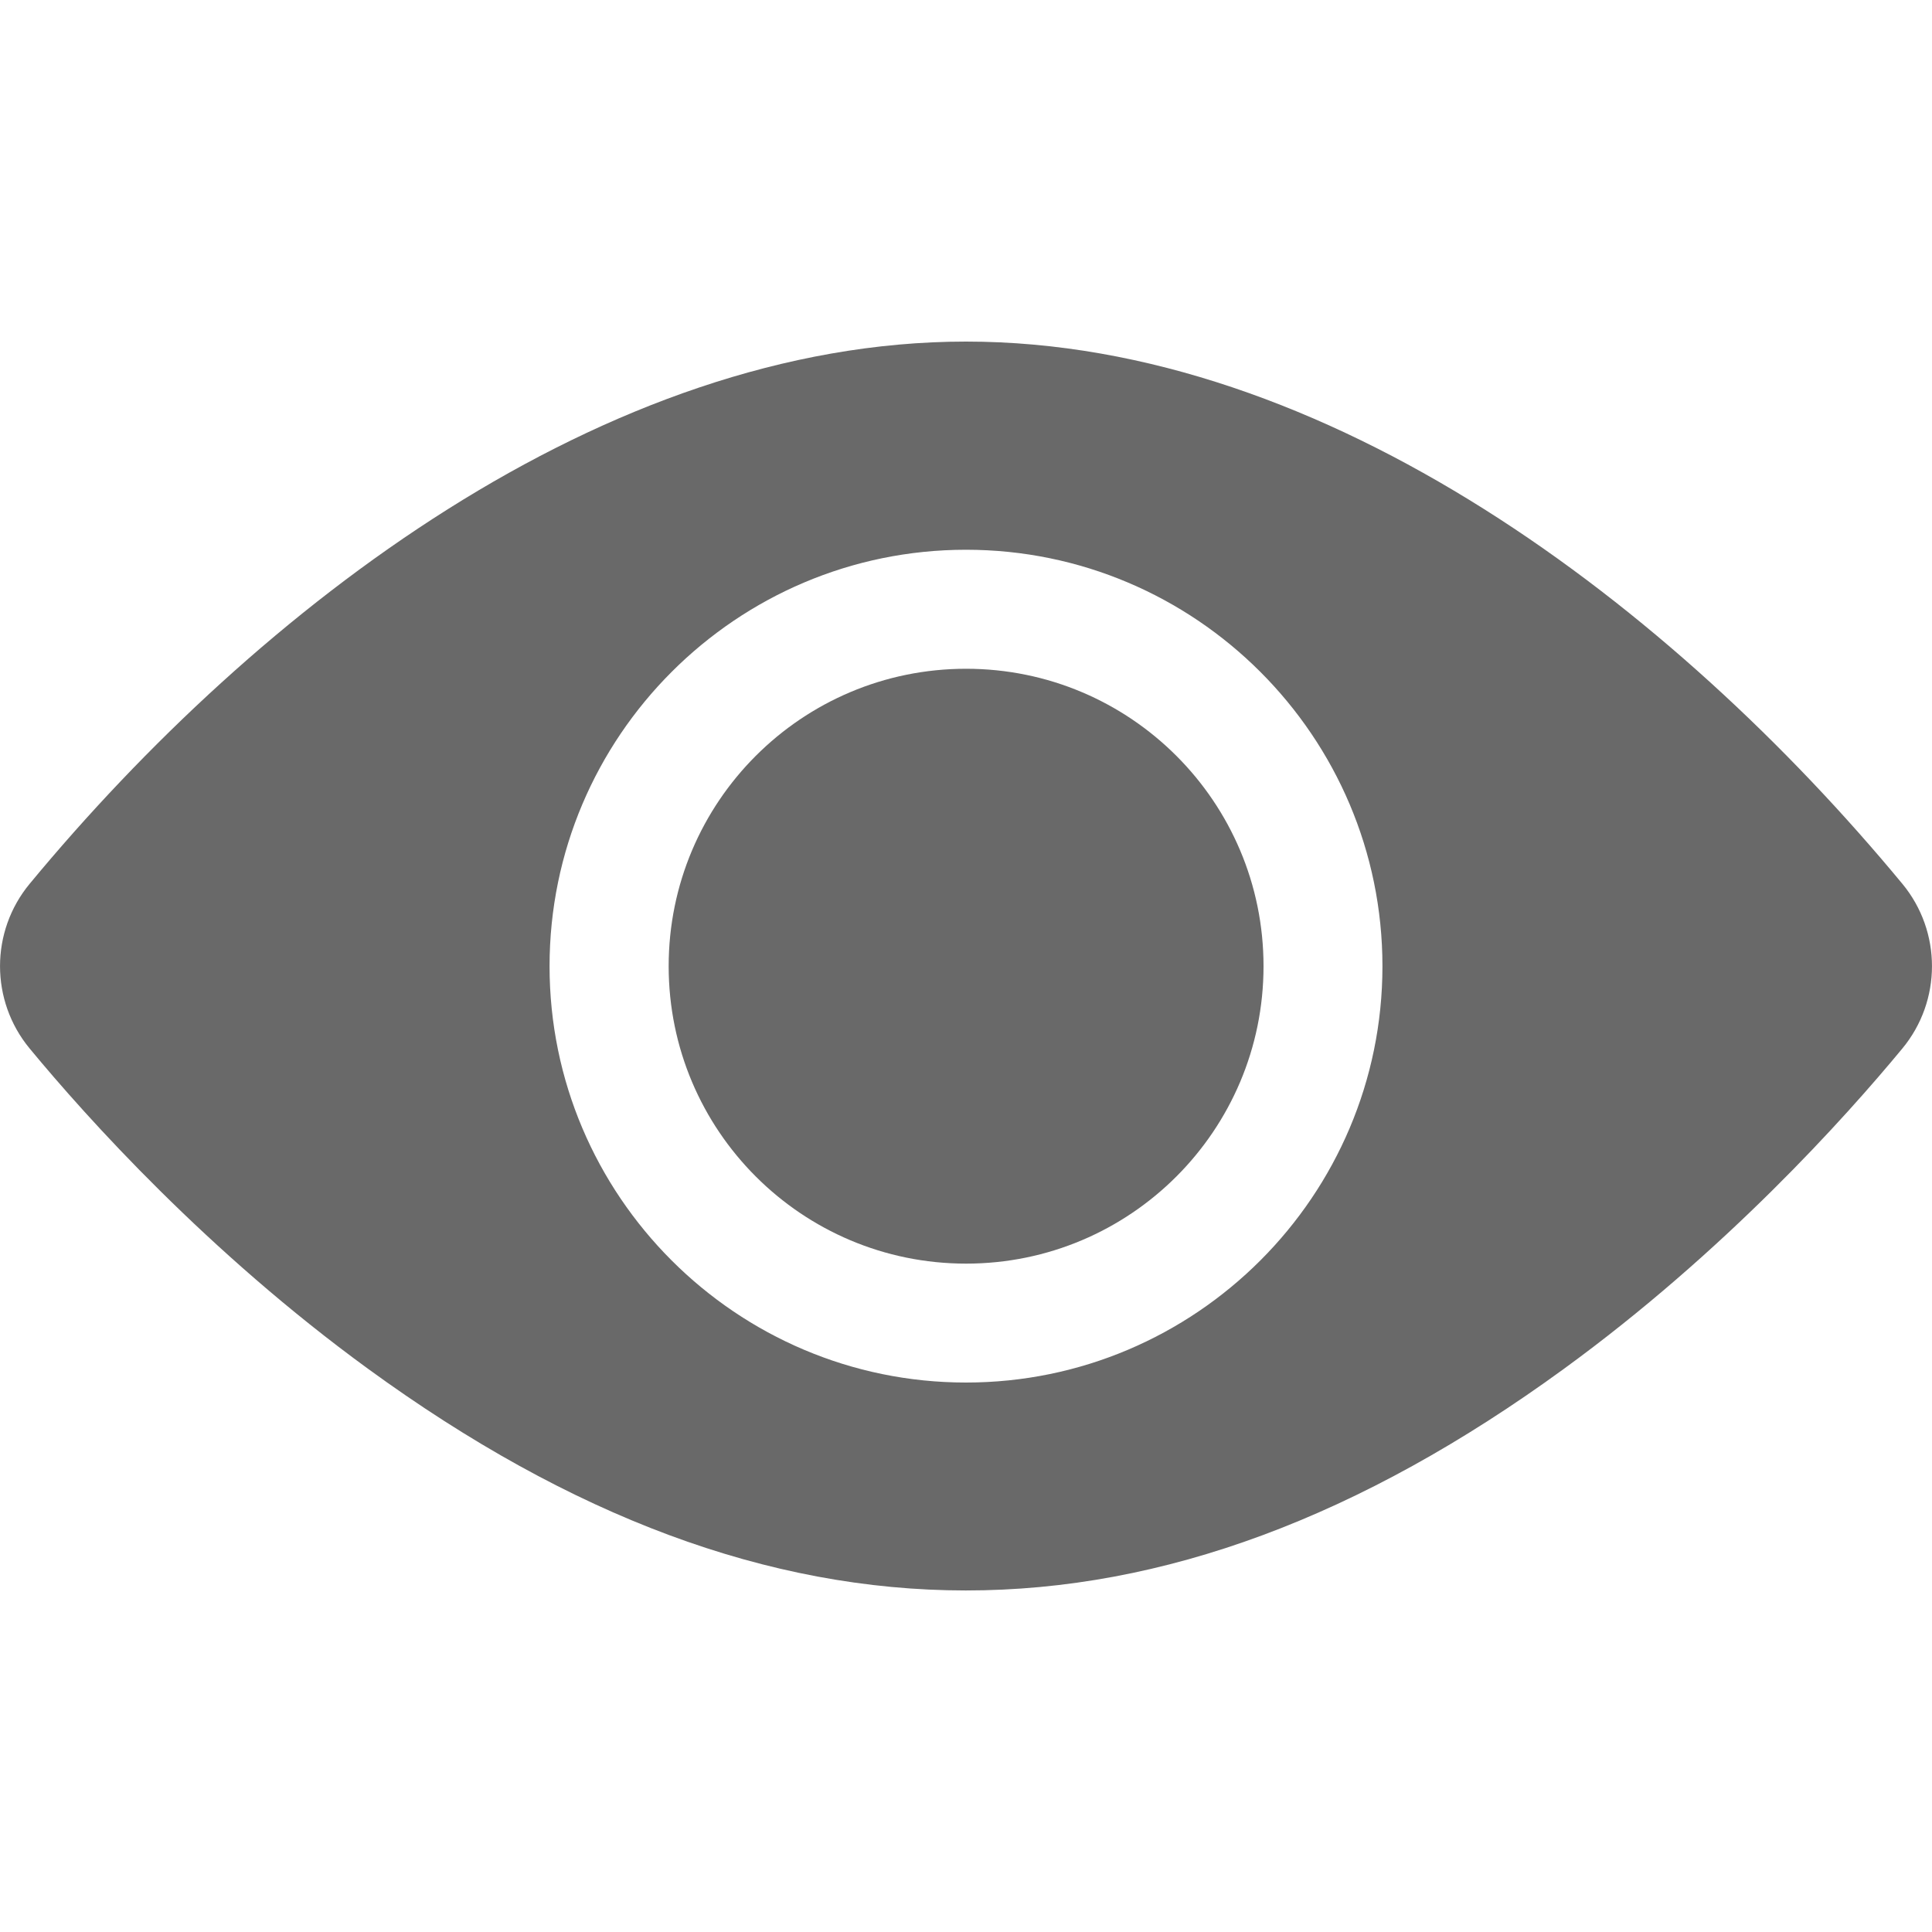 <svg width="20" height="20" viewBox="0 0 20 20" fill="none" xmlns="http://www.w3.org/2000/svg">
<path d="M10.001 13.081C11.701 13.081 13.08 11.702 13.08 10.002C13.08 8.301 11.701 6.923 10.001 6.923C8.3 6.923 6.922 8.301 6.922 10.002C6.922 11.702 8.3 13.081 10.001 13.081Z" fill="#696969"/>
<path d="M19.693 9.149C17.326 6.289 13.744 3.536 10 3.536C6.256 3.536 2.672 6.291 0.307 9.149C-0.102 9.643 -0.102 10.36 0.307 10.854C0.901 11.573 2.148 12.96 3.813 14.172C8.006 17.225 11.985 17.232 16.187 14.172C17.852 12.96 19.099 11.573 19.693 10.854C20.101 10.361 20.103 9.645 19.693 9.149ZM10 5.691C12.377 5.691 14.311 7.625 14.311 10.002C14.311 12.379 12.377 14.312 10 14.312C7.623 14.312 5.689 12.379 5.689 10.002C5.689 7.625 7.623 5.691 10 5.691Z" fill="#696969"/>
</svg>

